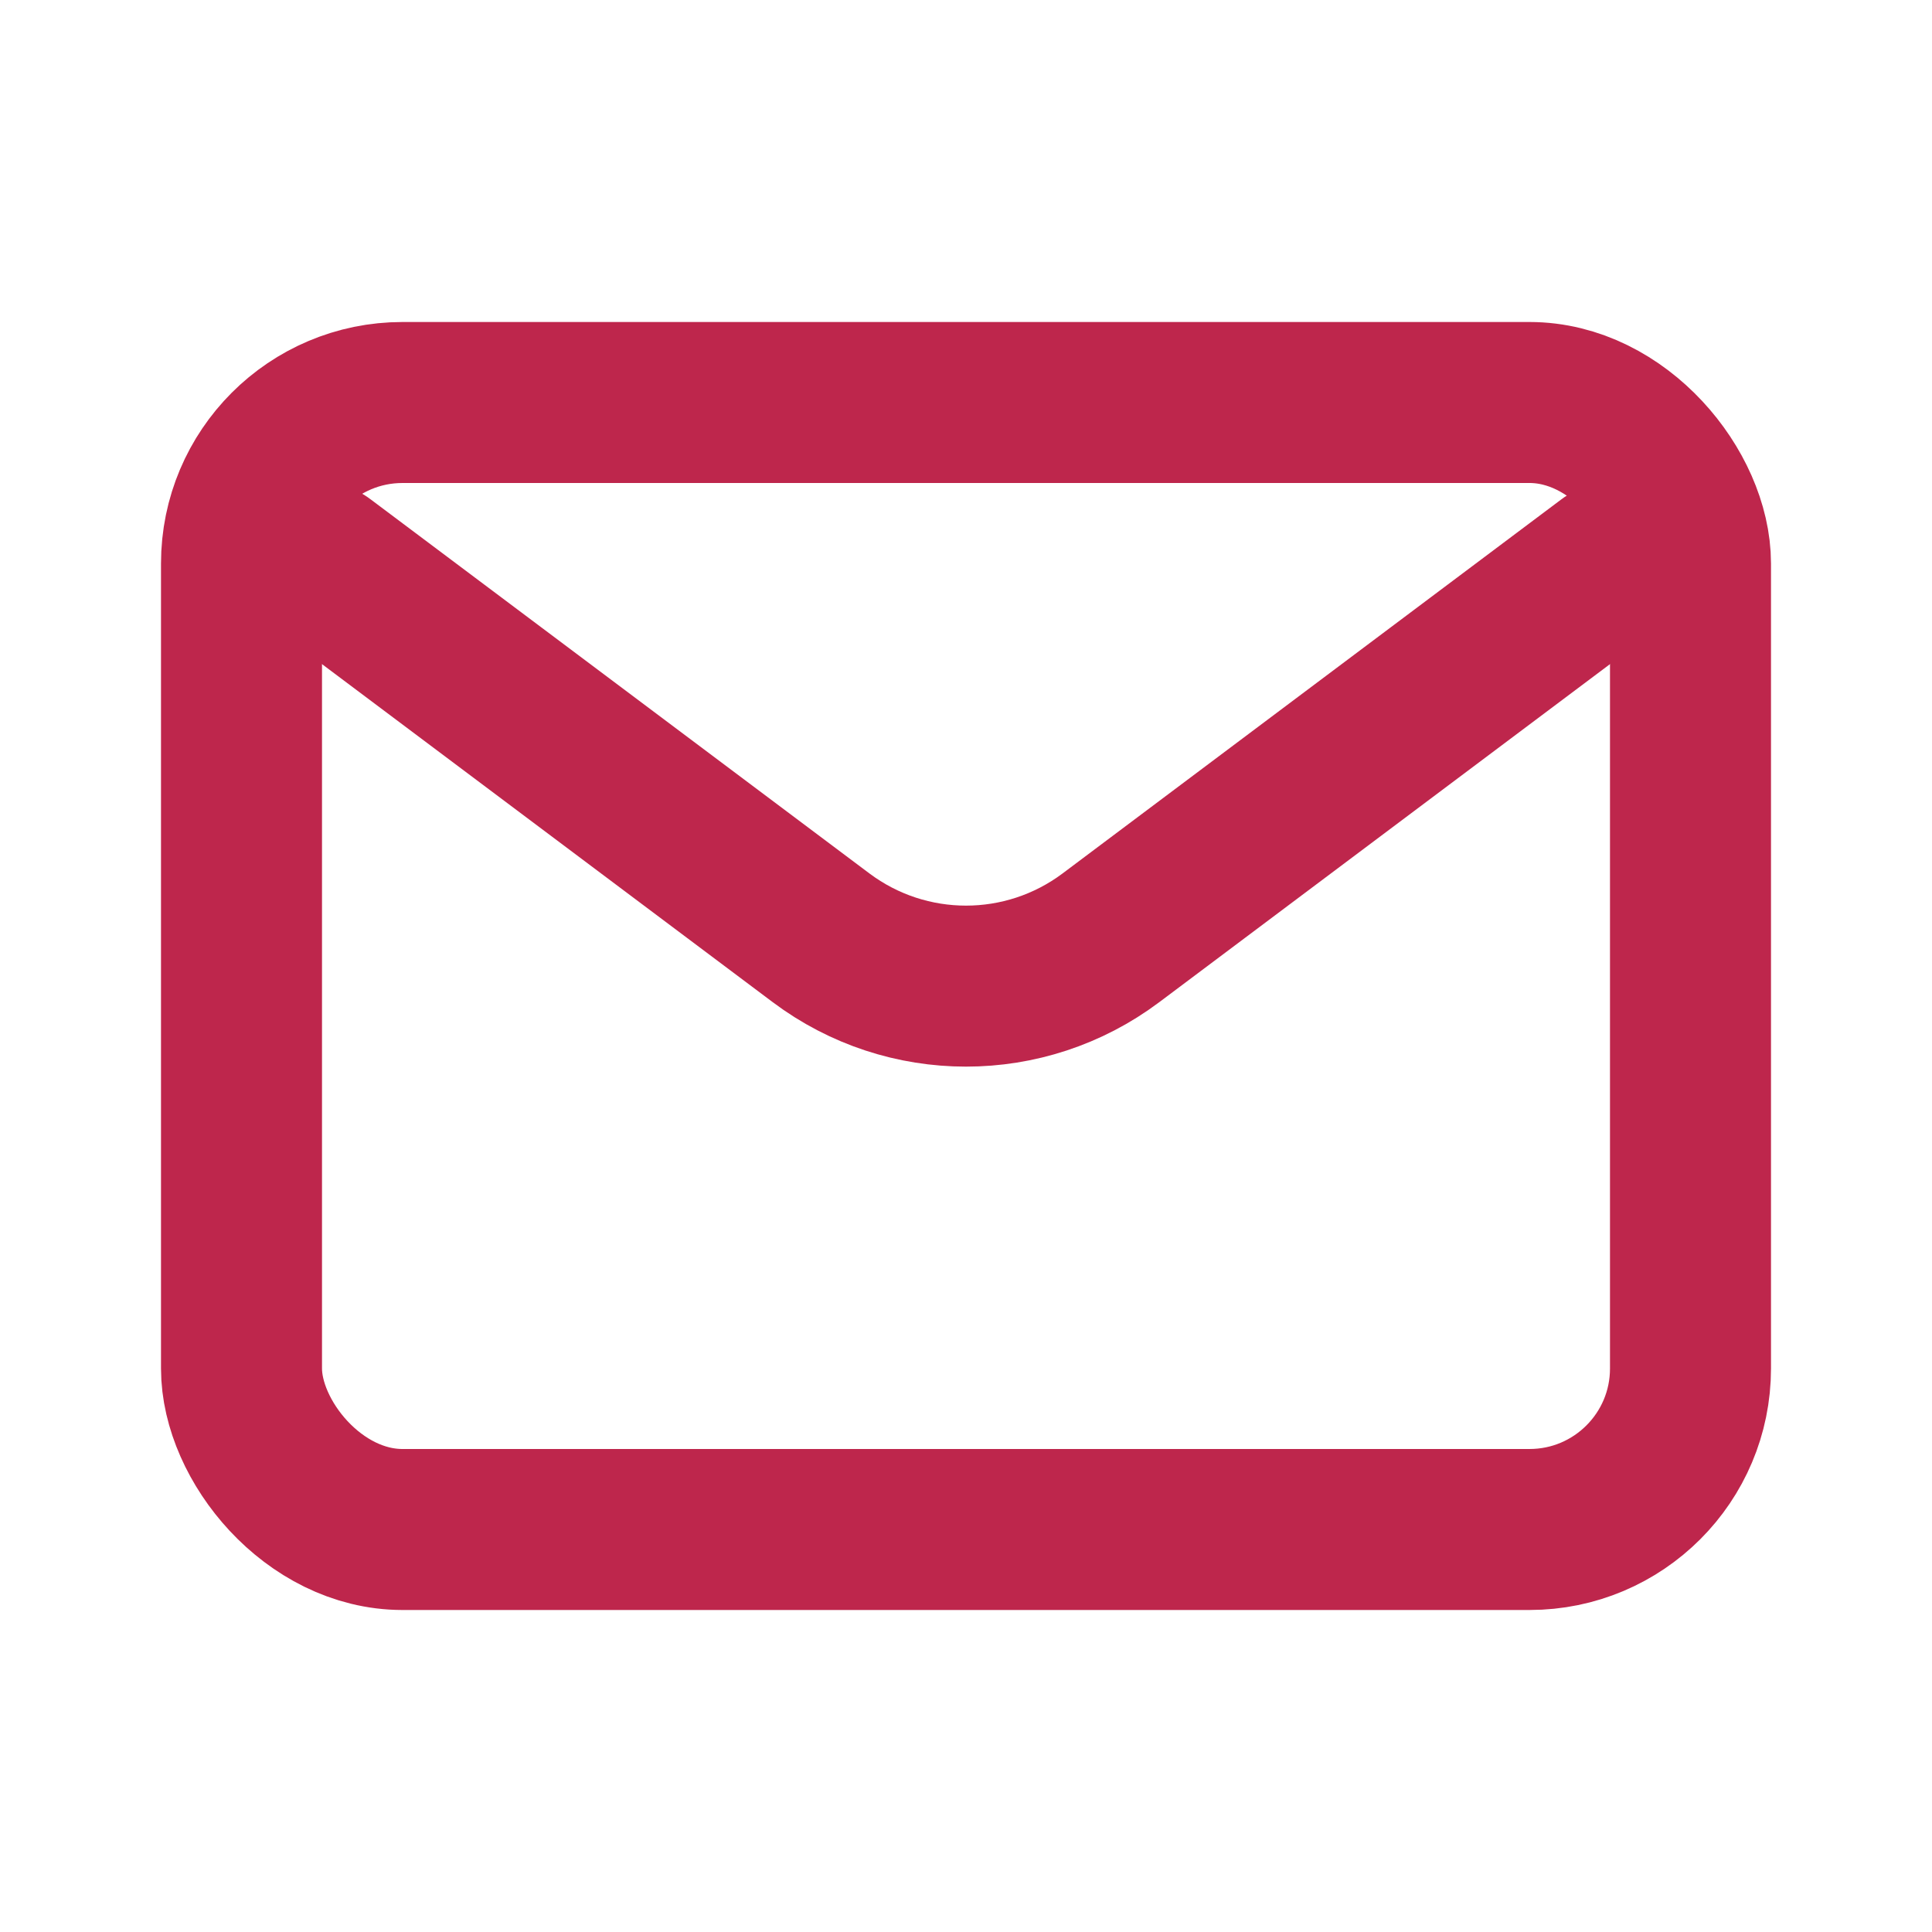 <?xml version="1.0" encoding="utf-8"?>
<svg width="800px" height="800px" viewBox="0 0 24 24" fill="none" xmlns="http://www.w3.org/2000/svg">
<path d="M4 7L10.2 11.65C11.267 12.45 12.733 12.45 13.8 11.65L20 7" stroke="#be264c" stroke-width="2" stroke-linecap="round" stroke-linejoin="round"/>
<rect x="3" y="5" width="18" height="14" rx="2" stroke="#be264c" stroke-width="2" stroke-linecap="round"/>
</svg>
